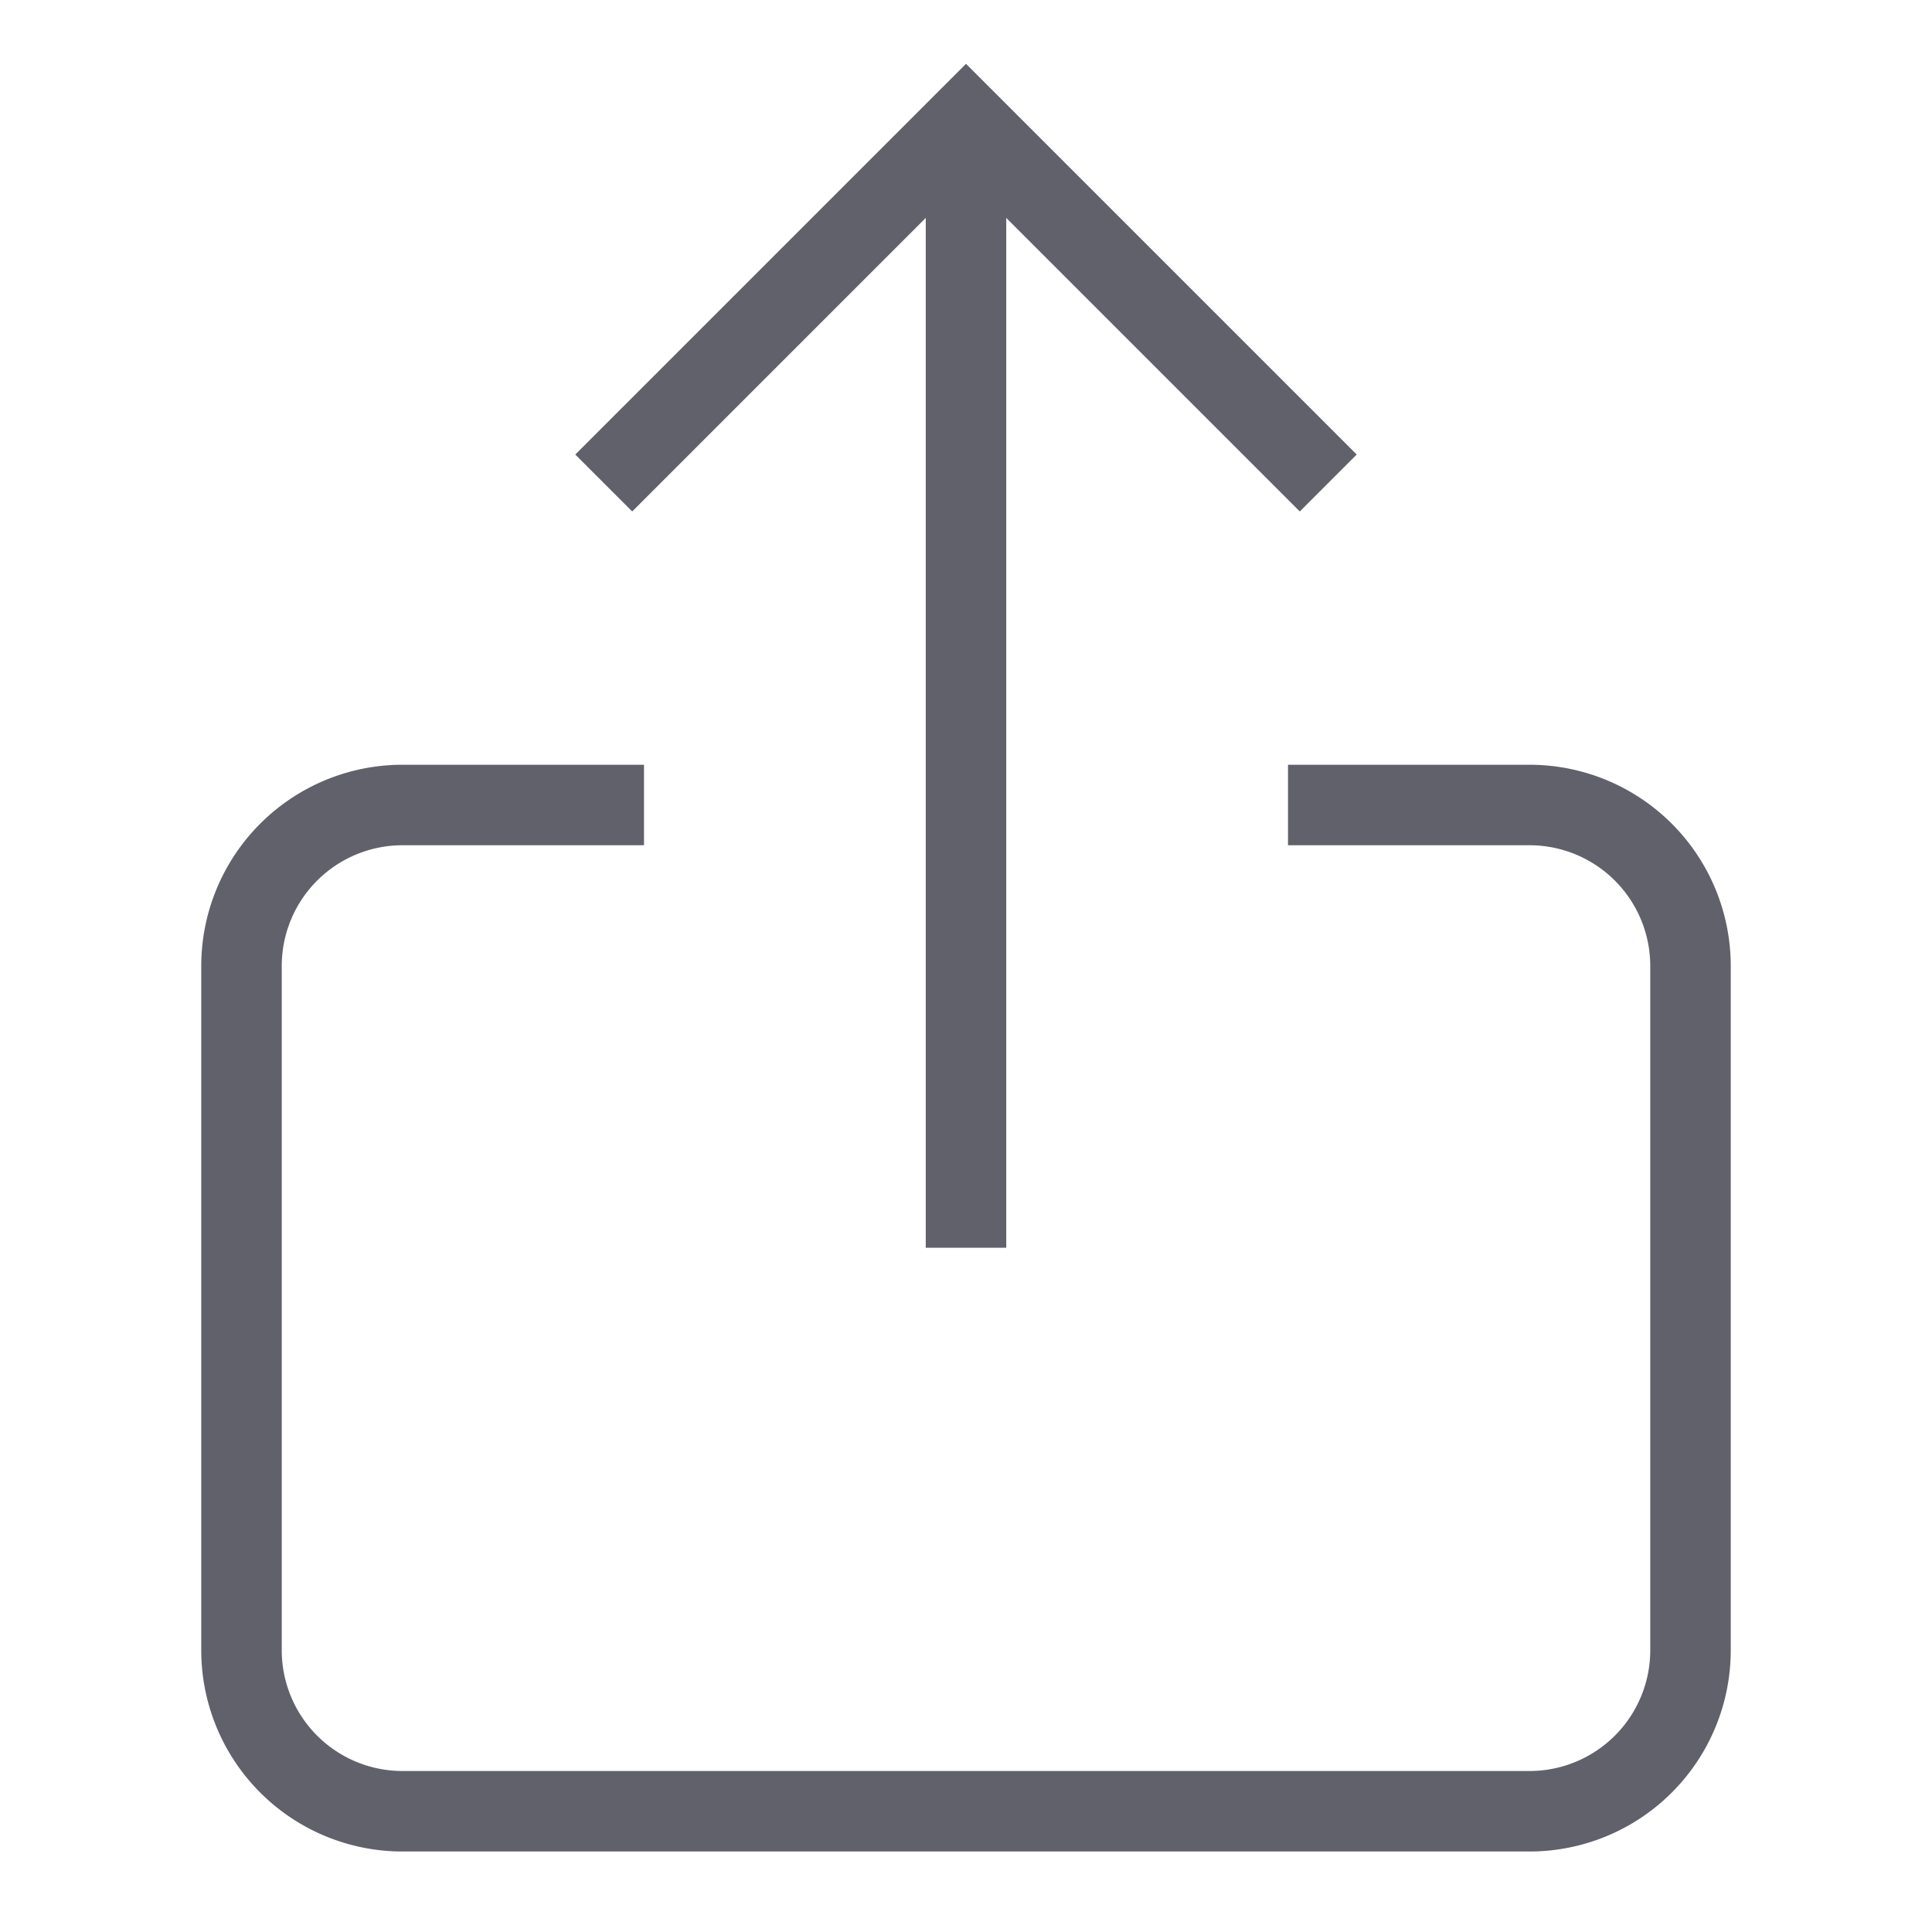 <svg xmlns="http://www.w3.org/2000/svg" height="24" width="24" viewBox="0 0 48 48"><line data-cap="butt" data-color="color-2" x1="24" y1="3" x2="24" y2="31" fill="none" stroke="#61616b" stroke-width="2"></line><polyline data-color="color-2" points="15 12 24 3 33 12" fill="none" stroke="#61616b" stroke-width="2"></polyline><path d="M32,20h6a4,4,0,0,1,4,4V41a4,4,0,0,1-4,4H10a4,4,0,0,1-4-4V24a4,4,0,0,1,4-4h6" fill="none" stroke="#61616b" stroke-width="2"></path></svg>